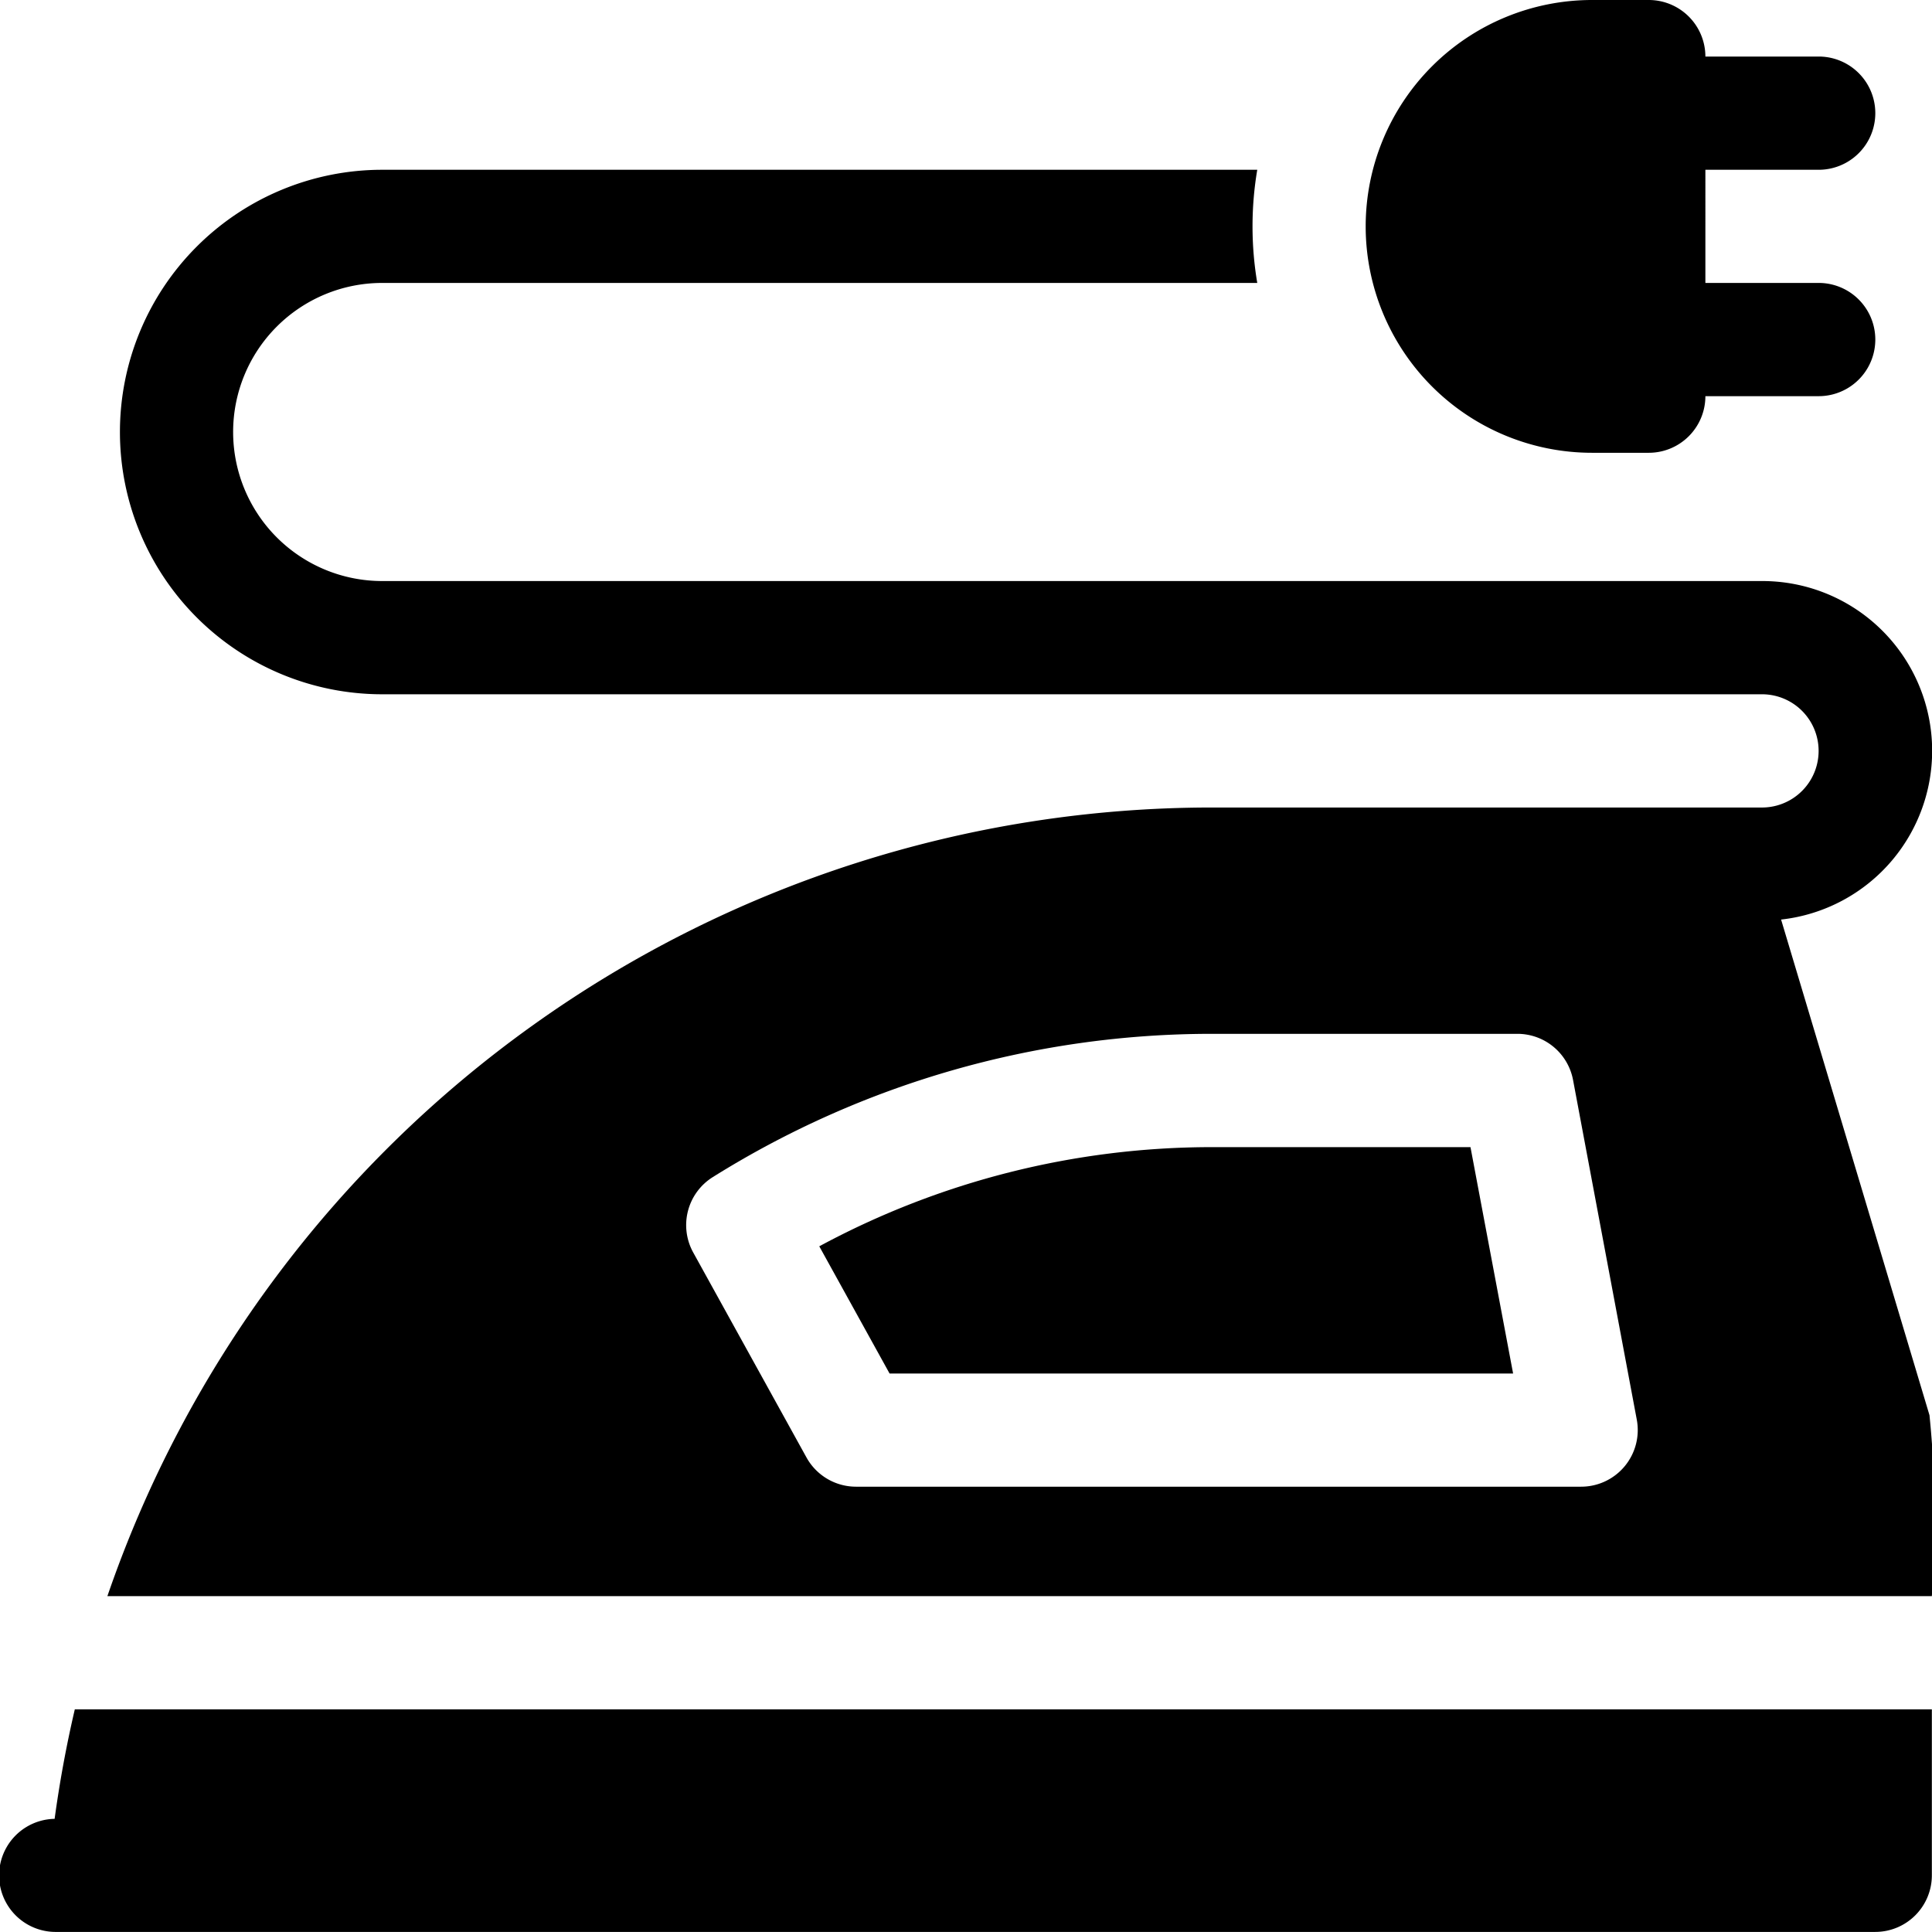 <svg id="ironing" xmlns="http://www.w3.org/2000/svg" width="26.105" height="26.105" viewBox="0 0 26.105 26.105">
  <path id="Path_1759" data-name="Path 1759" d="M364.977,6.118h.766a.765.765,0,0,0,.765-.765h1.531a.765.765,0,0,0,0-1.53h-1.531V2.294h1.531a.765.765,0,0,0,0-1.53h-1.531A.765.765,0,0,0,365.743,0h-.766a3.059,3.059,0,0,0,0,6.118Z" transform="translate(-343.465)" />
  <path id="Path_1760" data-name="Path 1760" d="M51.078,55.131a2.294,2.294,0,0,0-.258-4.574H32.176a2.014,2.014,0,1,1,0-4.028H44A4.595,4.595,0,0,1,44,45H32.176a3.543,3.543,0,1,0,0,7.087H50.82a.765.765,0,1,1,0,1.53H43.382A15.78,15.78,0,0,0,28.463,64.273H53.115a13.971,13.971,0,0,0-.032-2.445Zm-2.7,7.663h-9.8a.765.765,0,0,1-.669-.395l-1.53-2.769a.765.765,0,0,1,.264-1.019,12.712,12.712,0,0,1,6.739-1.936h4.133a.765.765,0,0,1,.752.624l.861,4.589A.765.765,0,0,1,48.376,62.794Z" transform="translate(-27.012 -42.706)" />
  <path id="Path_1761" data-name="Path 1761" d="M222.363,304a11.174,11.174,0,0,0-5.3,1.34l.95,1.719h8.425L225.862,304Z" transform="translate(-205.993 -288.5)" />
  <path id="Path_1762" data-name="Path 1762" d="M.739,454.48a.764.764,0,0,0,.026,1.528H25.338a.765.765,0,0,0,.765-.765V453H1.011q-.17.727-.273,1.48Z" transform="translate(0 -429.904)" />
</svg>
